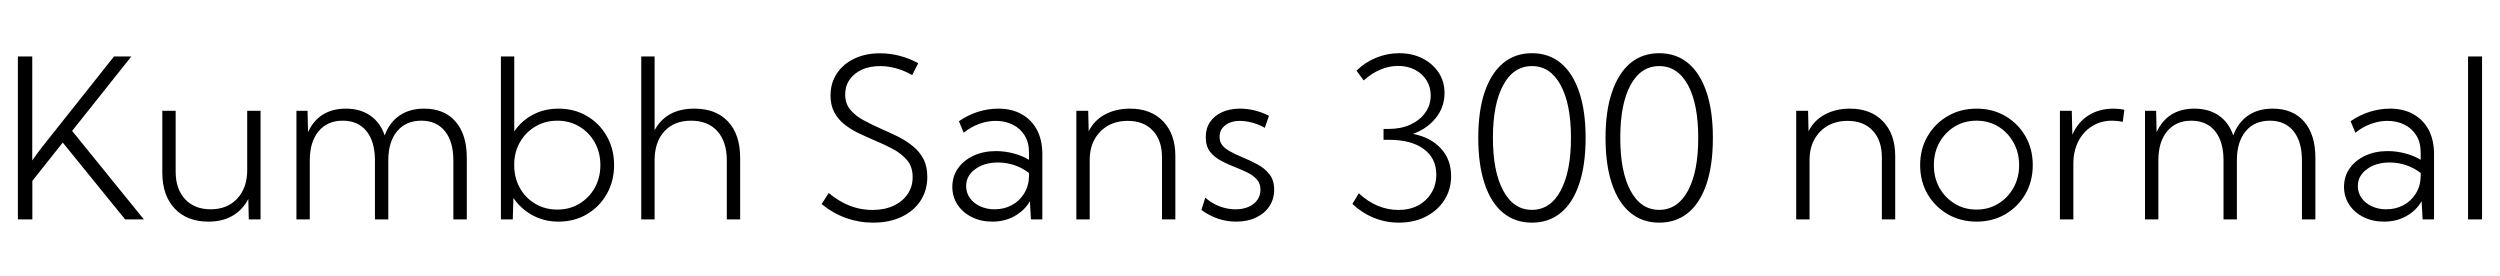 <svg xmlns="http://www.w3.org/2000/svg" xmlns:xlink="http://www.w3.org/1999/xlink" width="269.707" height="29.766"><path fill="black" d="M3.49 19.51L3.49 23.67L1.93 23.67L1.93 6.09L3.48 6.09L3.48 17.31Q3.81 16.84 4.11 16.43Q4.42 16.02 4.68 15.69L4.68 15.69L12.30 6.09L14.17 6.09L7.78 14.12L15.52 23.67L13.50 23.67L6.77 15.38L3.49 19.51ZM28.11 11.95L28.11 23.67L26.84 23.67L26.79 21.47Q26.17 22.65 25.08 23.28Q24 23.91 22.49 23.91L22.49 23.91Q20.17 23.91 18.84 22.49Q17.51 21.08 17.51 18.61L17.51 18.61L17.51 11.95L18.95 11.95L18.95 18.52Q18.95 20.39 19.97 21.49Q20.99 22.58 22.72 22.58L22.72 22.58Q24.52 22.58 25.59 21.43Q26.67 20.27 26.67 18.35L26.67 18.35L26.67 11.95L28.11 11.95ZM50.36 17.02L50.36 23.67L48.91 23.67L48.91 17.31Q48.91 15.28 48 14.15Q47.09 13.02 45.45 13.02L45.45 13.02Q43.79 13.02 42.84 14.16Q41.89 15.30 41.89 17.31L41.89 17.31L41.89 23.67L40.45 23.67L40.45 17.31Q40.45 15.28 39.54 14.15Q38.63 13.02 36.97 13.02L36.97 13.02Q35.32 13.02 34.37 14.16Q33.42 15.30 33.42 17.31L33.42 17.31L33.42 23.67L31.98 23.67L31.98 11.95L33.18 11.95L33.23 14.26Q33.80 13.01 34.83 12.36Q35.87 11.72 37.31 11.72L37.31 11.72Q38.87 11.72 39.95 12.47Q41.03 13.22 41.50 14.61L41.50 14.61Q42.02 13.20 43.11 12.46Q44.19 11.72 45.75 11.72L45.75 11.72Q47.93 11.72 49.14 13.11Q50.36 14.51 50.36 17.02L50.36 17.02ZM55.39 21.36L55.32 23.67L54.04 23.67L54.04 6.09L55.48 6.09L55.48 14.18Q56.24 13.04 57.48 12.38Q58.72 11.72 60.25 11.72L60.25 11.72Q61.97 11.72 63.32 12.52Q64.68 13.31 65.46 14.69Q66.25 16.07 66.25 17.81L66.25 17.81Q66.25 19.55 65.46 20.93Q64.68 22.31 63.32 23.11Q61.97 23.91 60.25 23.91L60.25 23.91Q58.69 23.91 57.43 23.21Q56.17 22.52 55.39 21.36L55.39 21.36ZM60.13 22.61L60.13 22.61Q61.45 22.61 62.50 21.98Q63.55 21.35 64.16 20.27Q64.77 19.18 64.77 17.82L64.77 17.82Q64.77 16.45 64.16 15.36Q63.55 14.27 62.50 13.65Q61.45 13.02 60.13 13.02L60.13 13.02Q58.86 13.02 57.84 13.60Q56.81 14.18 56.19 15.18Q55.56 16.18 55.48 17.46L55.48 17.46L55.48 18.15Q55.56 19.43 56.18 20.44Q56.80 21.45 57.83 22.03Q58.85 22.61 60.13 22.61ZM70.62 23.67L69.18 23.67L69.18 6.09L70.62 6.09L70.62 14.05Q71.88 11.72 74.91 11.72L74.91 11.72Q77.24 11.72 78.54 13.11Q79.85 14.51 79.85 17.02L79.85 17.02L79.85 23.67L78.41 23.67L78.41 17.31Q78.41 15.28 77.39 14.15Q76.37 13.02 74.55 13.02L74.55 13.02Q72.73 13.02 71.67 14.17Q70.62 15.32 70.62 17.31L70.62 17.31L70.62 23.67ZM88.64 22.02L88.64 22.02L89.40 20.82Q90.14 21.43 90.91 21.84Q91.68 22.25 92.48 22.45Q93.29 22.65 94.13 22.65L94.13 22.65Q95.41 22.65 96.39 22.20Q97.36 21.75 97.91 20.95Q98.46 20.16 98.46 19.11L98.46 19.11Q98.46 18 97.86 17.28Q97.25 16.56 96.30 16.06Q95.36 15.56 94.29 15.12L94.29 15.12Q93.43 14.75 92.60 14.35Q91.77 13.95 91.09 13.41Q90.41 12.87 90.01 12.12Q89.60 11.37 89.60 10.30L89.60 10.30Q89.60 8.95 90.28 7.93Q90.96 6.90 92.16 6.33Q93.36 5.75 94.95 5.75L94.95 5.75Q96 5.75 97.05 6.02Q98.10 6.29 99.06 6.82L99.06 6.82L98.41 8.10Q97.59 7.63 96.71 7.38Q95.82 7.13 94.96 7.13L94.96 7.13Q93.84 7.13 92.99 7.51Q92.14 7.90 91.66 8.59Q91.18 9.28 91.18 10.20L91.18 10.20Q91.18 11.19 91.75 11.86Q92.32 12.53 93.22 13.00Q94.11 13.48 95.11 13.92L95.11 13.92Q96.01 14.31 96.88 14.74Q97.76 15.18 98.47 15.76Q99.19 16.34 99.62 17.14Q100.04 17.95 100.04 19.09L100.04 19.09Q100.04 20.55 99.30 21.67Q98.57 22.78 97.25 23.40Q95.94 24.02 94.20 24.02L94.20 24.02Q92.67 24.02 91.27 23.52Q89.87 23.02 88.64 22.02ZM112.45 16.62L112.45 23.67L111.22 23.67L111.11 21.71Q110.52 22.72 109.46 23.31Q108.41 23.91 107.06 23.91L107.06 23.91Q105.82 23.91 104.84 23.42Q103.86 22.93 103.30 22.08Q102.74 21.23 102.74 20.16L102.74 20.16Q102.74 19.03 103.35 18.16Q103.96 17.30 105.02 16.80Q106.09 16.30 107.45 16.30L107.45 16.30Q108.40 16.30 109.34 16.55Q110.27 16.79 111.01 17.24L111.01 17.24L111.01 16.44Q111.01 15.38 110.54 14.61Q110.07 13.85 109.26 13.45Q108.45 13.04 107.41 13.04L107.41 13.04Q106.52 13.04 105.63 13.37Q104.74 13.69 103.97 14.32L103.97 14.32L103.45 13.08Q104.41 12.41 105.51 12.06Q106.61 11.72 107.70 11.72L107.70 11.72Q109.16 11.72 110.22 12.32Q111.28 12.91 111.87 14.01Q112.45 15.11 112.45 16.62L112.45 16.62ZM107.30 22.58L107.30 22.58Q108.32 22.58 109.14 22.14Q109.97 21.70 110.47 20.90Q110.98 20.10 111.01 19.05L111.01 19.05L111.01 18.66Q110.29 18.11 109.44 17.82Q108.59 17.53 107.67 17.53L107.67 17.53Q106.18 17.53 105.21 18.25Q104.23 18.96 104.23 20.09L104.23 20.09Q104.23 20.79 104.63 21.36Q105.04 21.93 105.73 22.25Q106.43 22.58 107.30 22.58ZM126.80 16.83L126.80 23.67L125.36 23.67L125.36 16.97Q125.36 15.14 124.37 14.09Q123.39 13.04 121.66 13.04L121.66 13.04Q120.46 13.04 119.53 13.56Q118.61 14.09 118.08 15.04Q117.56 15.98 117.56 17.27L117.56 17.27L117.56 23.67L116.12 23.67L116.12 11.95L117.40 11.95L117.45 14.16Q118.05 12.97 119.21 12.35Q120.38 11.72 121.90 11.72L121.90 11.72Q124.17 11.72 125.48 13.09Q126.80 14.46 126.80 16.83L126.80 16.83ZM129.61 22.65L129.61 22.65L130.03 21.32Q130.46 21.71 131.00 22.00Q131.53 22.28 132.11 22.43Q132.69 22.58 133.29 22.58L133.29 22.58Q134.48 22.58 135.23 22.00Q135.98 21.41 135.98 20.47L135.98 20.47Q135.98 19.80 135.61 19.38Q135.23 18.95 134.63 18.64Q134.02 18.34 133.34 18.07L133.34 18.07Q132.55 17.77 131.80 17.38Q131.05 17.00 130.56 16.39Q130.08 15.79 130.08 14.79L130.08 14.79Q130.08 13.85 130.54 13.17Q131.00 12.48 131.84 12.10Q132.68 11.72 133.78 11.72L133.78 11.72Q135.36 11.72 136.90 12.49L136.90 12.49L136.45 13.79Q136.09 13.57 135.63 13.40Q135.18 13.23 134.70 13.14Q134.21 13.04 133.78 13.04L133.78 13.04Q132.79 13.04 132.18 13.52Q131.57 13.99 131.57 14.77L131.57 14.77Q131.57 15.27 131.84 15.64Q132.12 16.01 132.68 16.32Q133.24 16.64 134.09 16.99L134.09 16.99Q134.89 17.32 135.67 17.74Q136.44 18.15 136.95 18.80Q137.46 19.44 137.46 20.47L137.46 20.47Q137.46 21.48 136.94 22.26Q136.42 23.04 135.50 23.47Q134.58 23.91 133.36 23.91L133.36 23.91Q131.33 23.91 129.61 22.65ZM145.90 22.00L145.90 22.00L146.59 20.85Q147.55 21.74 148.63 22.20Q149.72 22.65 150.86 22.65L150.86 22.65Q152.06 22.65 152.98 22.17Q153.89 21.68 154.42 20.82Q154.95 19.96 154.95 18.84L154.95 18.84Q154.95 17.06 153.59 16.07Q152.24 15.08 149.82 15.08L149.82 15.08L149.26 15.08L149.26 13.91L149.82 13.91Q151.14 13.91 152.16 13.44Q153.18 12.97 153.76 12.16Q154.35 11.34 154.35 10.30L154.35 10.30Q154.35 9.38 153.89 8.65Q153.43 7.93 152.64 7.52Q151.84 7.11 150.82 7.11L150.82 7.11Q149.85 7.11 148.90 7.52Q147.95 7.92 147.12 8.68L147.12 8.68L146.34 7.62Q147.28 6.71 148.46 6.23Q149.65 5.74 150.94 5.74L150.94 5.74Q152.36 5.74 153.46 6.30Q154.56 6.86 155.20 7.82Q155.84 8.79 155.84 10.03L155.84 10.03Q155.84 11.57 154.88 12.75Q153.91 13.93 152.43 14.44L152.43 14.44Q154.34 14.81 155.44 16.01Q156.55 17.20 156.55 19.00L156.55 19.00Q156.55 20.45 155.82 21.59Q155.09 22.72 153.82 23.37Q152.55 24.02 150.91 24.02L150.91 24.02Q149.51 24.02 148.22 23.50Q146.94 22.98 145.90 22.00ZM165.27 24.02L165.27 24.02Q163.45 24.02 162.15 22.95Q160.85 21.88 160.17 19.83Q159.48 17.79 159.48 14.87L159.48 14.87Q159.48 11.96 160.17 9.93Q160.86 7.89 162.16 6.81Q163.45 5.74 165.27 5.74L165.27 5.74Q167.10 5.74 168.39 6.81Q169.68 7.89 170.37 9.93Q171.06 11.96 171.06 14.87L171.06 14.87Q171.06 17.79 170.37 19.83Q169.69 21.88 168.39 22.95Q167.10 24.02 165.27 24.02ZM165.27 22.64L165.27 22.64Q167.25 22.64 168.36 20.58Q169.48 18.53 169.48 14.87L169.48 14.87Q169.48 11.21 168.36 9.17Q167.25 7.13 165.27 7.13L165.27 7.13Q163.29 7.13 162.18 9.17Q161.06 11.21 161.06 14.87L161.06 14.87Q161.06 18.53 162.18 20.58Q163.29 22.64 165.27 22.64ZM179.00 24.02L179.00 24.02Q177.19 24.02 175.89 22.95Q174.59 21.88 173.90 19.83Q173.21 17.79 173.21 14.87L173.21 14.87Q173.21 11.96 173.91 9.93Q174.60 7.89 175.89 6.81Q177.19 5.74 179.00 5.74L179.00 5.74Q180.83 5.74 182.12 6.81Q183.41 7.89 184.10 9.93Q184.79 11.96 184.79 14.87L184.79 14.87Q184.79 17.79 184.11 19.83Q183.42 21.88 182.13 22.95Q180.83 24.02 179.00 24.02ZM179.00 22.64L179.00 22.64Q180.98 22.64 182.10 20.58Q183.21 18.53 183.21 14.87L183.21 14.87Q183.21 11.21 182.10 9.17Q180.98 7.13 179.00 7.13L179.00 7.13Q177.02 7.13 175.91 9.17Q174.80 11.21 174.80 14.87L174.80 14.87Q174.80 18.53 175.91 20.58Q177.02 22.64 179.00 22.64ZM204.46 16.83L204.46 23.67L203.02 23.67L203.02 16.97Q203.02 15.14 202.03 14.09Q201.05 13.04 199.32 13.04L199.32 13.04Q198.12 13.04 197.19 13.56Q196.27 14.09 195.74 15.04Q195.22 15.98 195.22 17.27L195.22 17.27L195.22 23.67L193.78 23.67L193.78 11.95L195.06 11.95L195.11 14.16Q195.71 12.97 196.88 12.35Q198.04 11.72 199.56 11.72L199.56 11.72Q201.83 11.72 203.14 13.09Q204.46 14.46 204.46 16.83L204.46 16.83ZM213.25 23.91L213.25 23.91Q211.51 23.91 210.13 23.11Q208.75 22.31 207.95 20.94Q207.15 19.56 207.15 17.81L207.15 17.81Q207.15 16.08 207.95 14.70Q208.75 13.32 210.13 12.52Q211.51 11.72 213.25 11.72L213.25 11.72Q214.97 11.72 216.34 12.52Q217.71 13.32 218.51 14.70Q219.30 16.08 219.30 17.81L219.30 17.81Q219.30 19.55 218.51 20.93Q217.71 22.31 216.34 23.11Q214.97 23.91 213.25 23.91ZM213.23 22.61L213.23 22.61Q214.55 22.61 215.58 21.97Q216.62 21.34 217.22 20.26Q217.83 19.17 217.83 17.81L217.83 17.81Q217.83 16.45 217.22 15.37Q216.62 14.29 215.58 13.65Q214.55 13.02 213.23 13.02L213.23 13.02Q211.92 13.02 210.88 13.65Q209.84 14.29 209.23 15.37Q208.63 16.45 208.63 17.81L208.63 17.81Q208.63 19.17 209.23 20.26Q209.84 21.34 210.88 21.97Q211.92 22.61 213.23 22.61ZM223.68 17.68L223.68 23.67L222.23 23.67L222.23 11.95L223.51 11.95L223.57 14.54Q224.16 13.18 225.31 12.45Q226.46 11.72 228.01 11.72L228.01 11.72Q228.29 11.72 228.59 11.75Q228.89 11.78 229.18 11.84L229.18 11.84L229.01 13.14Q228.43 13.02 227.86 13.02L227.86 13.02Q226.64 13.02 225.69 13.62Q224.74 14.21 224.21 15.26Q223.68 16.31 223.68 17.68L223.68 17.68ZM249.79 17.02L249.79 23.67L248.34 23.67L248.34 17.31Q248.34 15.28 247.43 14.15Q246.52 13.02 244.88 13.02L244.88 13.02Q243.22 13.02 242.27 14.16Q241.32 15.30 241.32 17.31L241.32 17.31L241.32 23.67L239.88 23.67L239.88 17.31Q239.88 15.28 238.97 14.15Q238.05 13.02 236.40 13.02L236.40 13.02Q234.75 13.02 233.80 14.16Q232.85 15.30 232.85 17.31L232.85 17.31L232.85 23.67L231.41 23.67L231.41 11.95L232.61 11.95L232.66 14.26Q233.23 13.01 234.26 12.36Q235.30 11.72 236.74 11.72L236.74 11.72Q238.30 11.72 239.38 12.47Q240.46 13.22 240.93 14.61L240.93 14.61Q241.45 13.20 242.54 12.46Q243.62 11.72 245.18 11.72L245.18 11.72Q247.36 11.72 248.57 13.11Q249.79 14.51 249.79 17.02L249.79 17.02ZM262.59 16.62L262.59 23.67L261.36 23.67L261.25 21.71Q260.66 22.72 259.61 23.31Q258.55 23.91 257.20 23.91L257.20 23.91Q255.96 23.91 254.98 23.42Q254.00 22.93 253.44 22.08Q252.88 21.23 252.88 20.16L252.88 20.16Q252.88 19.03 253.49 18.16Q254.10 17.30 255.16 16.80Q256.23 16.30 257.59 16.30L257.59 16.30Q258.54 16.30 259.48 16.55Q260.41 16.79 261.15 17.24L261.15 17.24L261.15 16.44Q261.15 15.38 260.68 14.61Q260.21 13.85 259.40 13.45Q258.59 13.04 257.55 13.04L257.55 13.04Q256.66 13.04 255.77 13.37Q254.88 13.69 254.11 14.32L254.11 14.32L253.59 13.08Q254.55 12.41 255.65 12.06Q256.75 11.72 257.84 11.72L257.84 11.72Q259.30 11.72 260.36 12.32Q261.42 12.91 262.01 14.01Q262.59 15.11 262.59 16.62L262.59 16.62ZM257.44 22.58L257.44 22.58Q258.46 22.58 259.28 22.14Q260.11 21.70 260.61 20.90Q261.12 20.10 261.15 19.05L261.15 19.05L261.15 18.66Q260.43 18.11 259.58 17.82Q258.73 17.53 257.81 17.53L257.81 17.53Q256.32 17.53 255.35 18.25Q254.37 18.96 254.37 20.09L254.37 20.09Q254.37 20.79 254.77 21.36Q255.18 21.93 255.87 22.25Q256.57 22.58 257.44 22.58ZM267.77 6.09L267.77 23.67L266.26 23.67L266.26 6.09L267.77 6.09Z"/></svg>